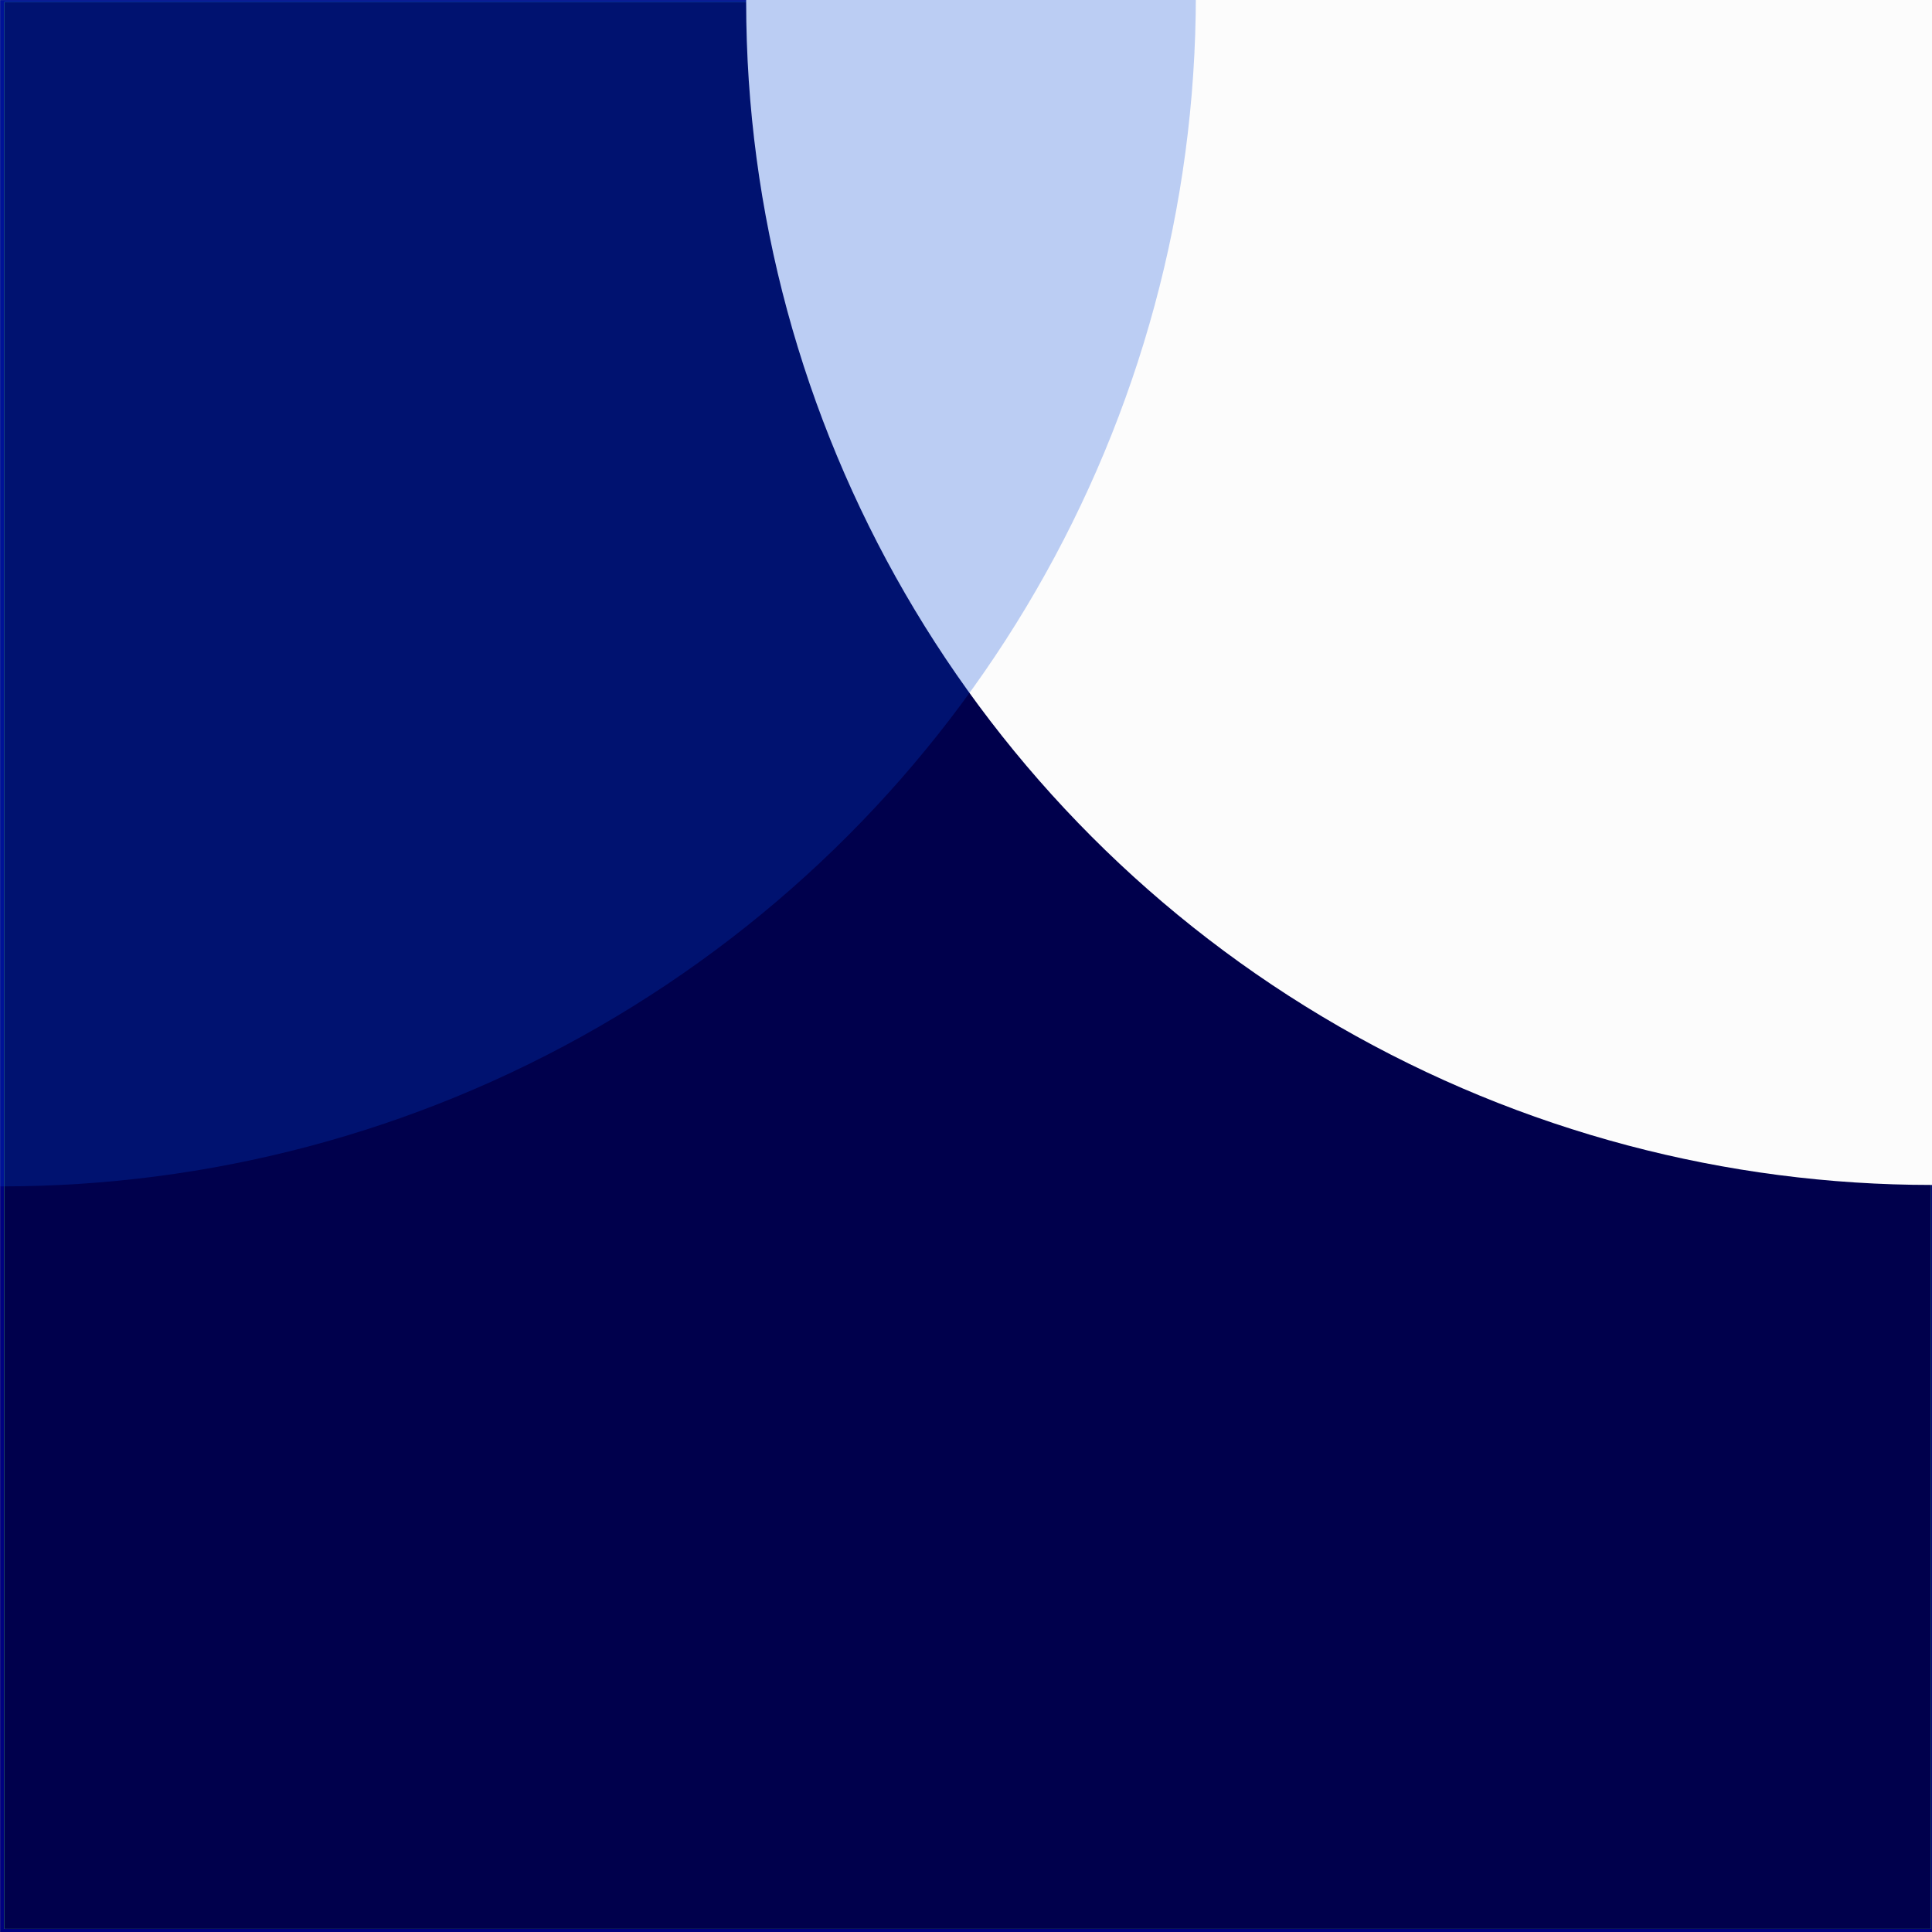 <?xml version="1.0" encoding="UTF-8" standalone="no"?>
<!-- Created with Inkscape (http://www.inkscape.org/) -->

<svg
   width="1000px"
   height="1000px"
   viewBox="0 0 1000 1000"
   version="1.1"
   id="SVGRoot"
   sodipodi:docname="back.svg"
   inkscape:version="1.2.2 (b0a8486541, 2022-12-01)"
   xmlns:inkscape="http://www.inkscape.org/namespaces/inkscape"
   xmlns:sodipodi="http://sodipodi.sourceforge.net/DTD/sodipodi-0.dtd"
   xmlns="http://www.w3.org/2000/svg"
   xmlns:svg="http://www.w3.org/2000/svg">
  <rect x="0" y="0" width="1000" height="1000" fill="#808080" stroke="none"/>
  <sodipodi:namedview
     id="namedview21"
     pagecolor="#505050"
     bordercolor="#ffffff"
     borderopacity="1"
     inkscape:showpageshadow="0"
     inkscape:pageopacity="0"
     inkscape:pagecheckerboard="1"
     inkscape:deskcolor="#505050"
     inkscape:document-units="px"
     showgrid="false"
     inkscape:zoom="0.52099985"
     inkscape:cx="510.55677"
     inkscape:cy="244.72176"
     inkscape:window-width="1920"
     inkscape:window-height="1056"
     inkscape:window-x="0"
     inkscape:window-y="0"
     inkscape:window-maximized="1"
     inkscape:current-layer="layer1" />
  <defs
     id="defs16" />
  <g
     inkscape:label="Layer 1"
     inkscape:groupmode="layer"
     id="layer1">
    <rect
       style="fill:#00007f"
       id="rect271"
       width="999.9"
       height="1000.023"
       x="0.08"
       y="0.054" />
    <path
       style="fill:#00007f;stroke-width:2.192"
       d="M 2.192,499.729 V 1.096 H 500.825 999.458 V 499.729 998.362 H 500.825 2.192 Z"
       id="path394" />
    <path
       style="fill:#00007f;stroke-width:2.192"
       d="M 2.192,499.729 V 1.096 H 500.825 999.458 V 499.729 998.362 H 500.825 2.192 Z"
       id="path396" />
    <path
       style="fill:#62ff9b;stroke-width:2.192"
       d="M 2.192,499.729 V 1.096 H 500.825 999.458 V 499.729 998.362 H 500.825 2.192 Z"
       id="path398" />
    <path
       style="fill:#00004c;stroke-width:2.192"
       d="M 2.192,499.729 V 1.096 H 500.825 999.458 V 499.729 998.362 H 500.825 2.192 Z"
       id="path469" />
    <ellipse
       style="fill:#fcfcfc;stroke-width:1.119"
       id="path648"
       cx="999.892"
       cy="0.911"
       rx="613.682"
       ry="612.416" />
    <ellipse
       style="fill:#0048d8;fill-opacity:0.26;stroke-width:1.127;image-rendering:auto"
       id="path648-3"
       cx="0.967"
       cy="-2.661"
       rx="618.005"
       ry="616.73" />
  </g>
</svg>
